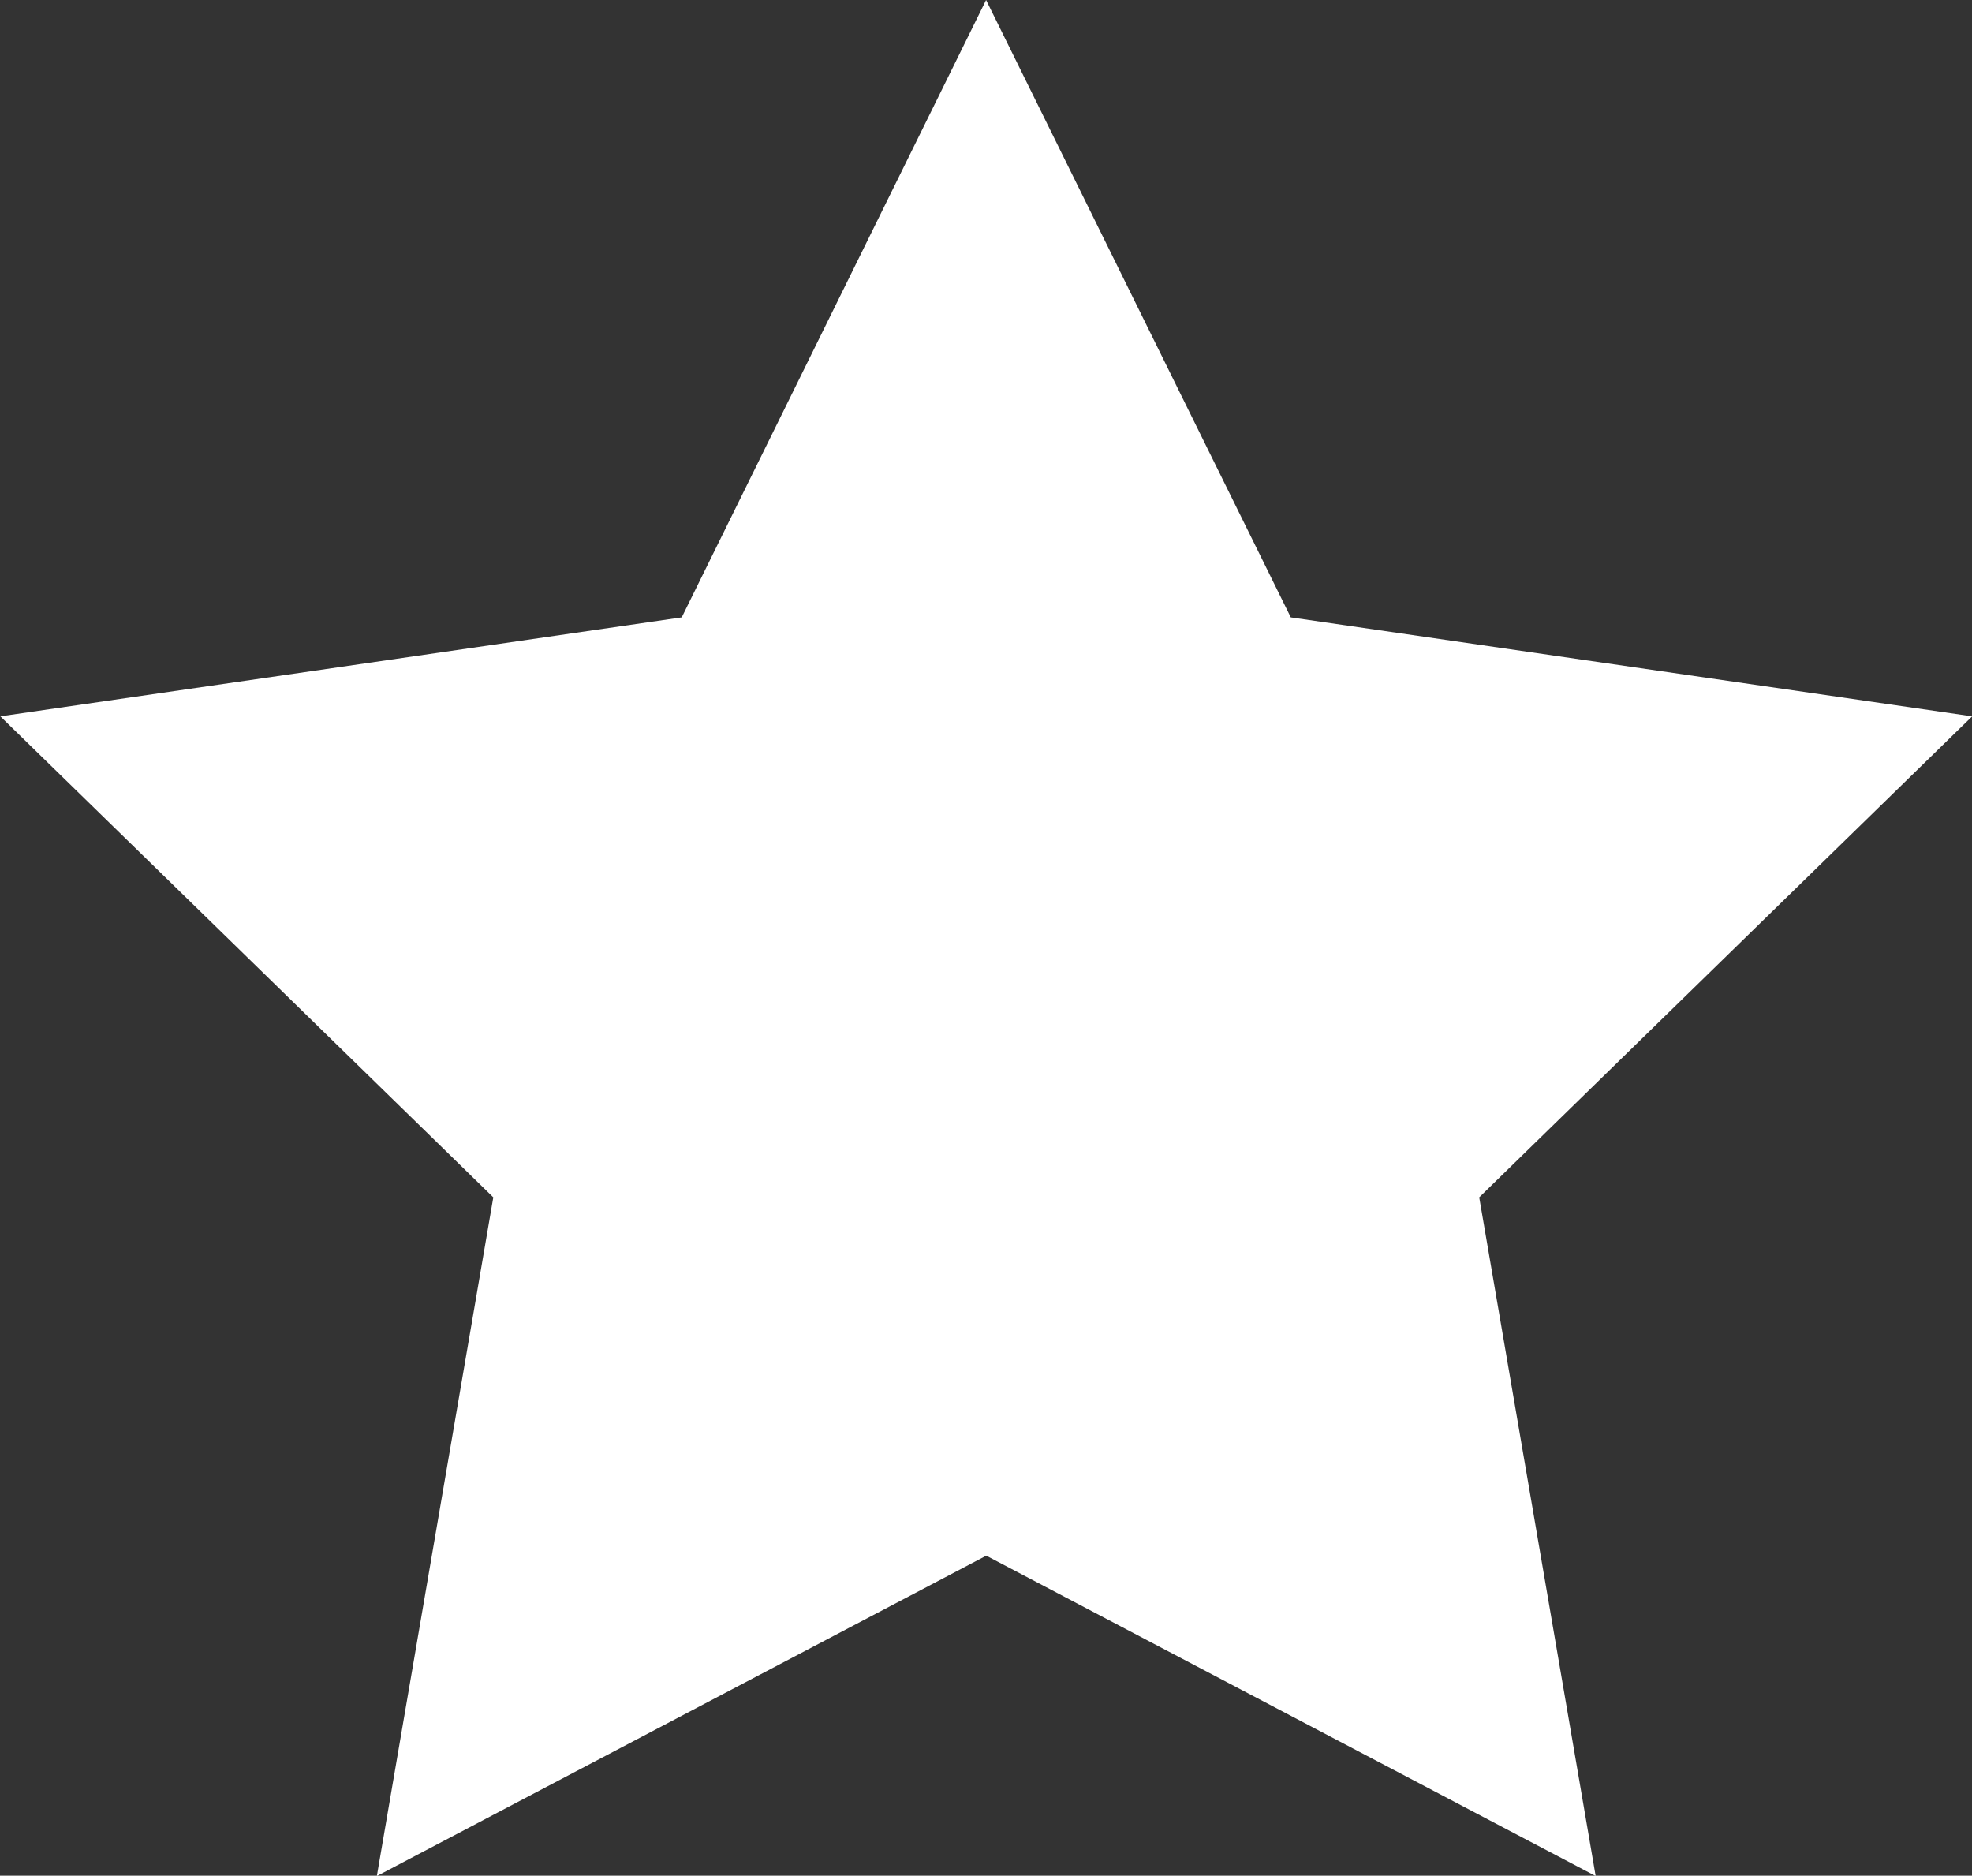 <svg xmlns="http://www.w3.org/2000/svg" width="11.481" height="10.919" viewBox="0 0 11.481 10.919">
  <rect x="0" y="0" width="11.481" height="10.919" fill="#333333" stroke="none"/>
  <path id="Path_218" data-name="Path 218" d="M36.506,144.593l1.774,3.594,3.967.576-2.87,2.8.678,3.951-3.548-1.865-3.548,1.865.678-3.951-2.87-2.8,3.967-.576Z" transform="translate(-30.765 -144.593)" fill="#fff"/>
</svg>
